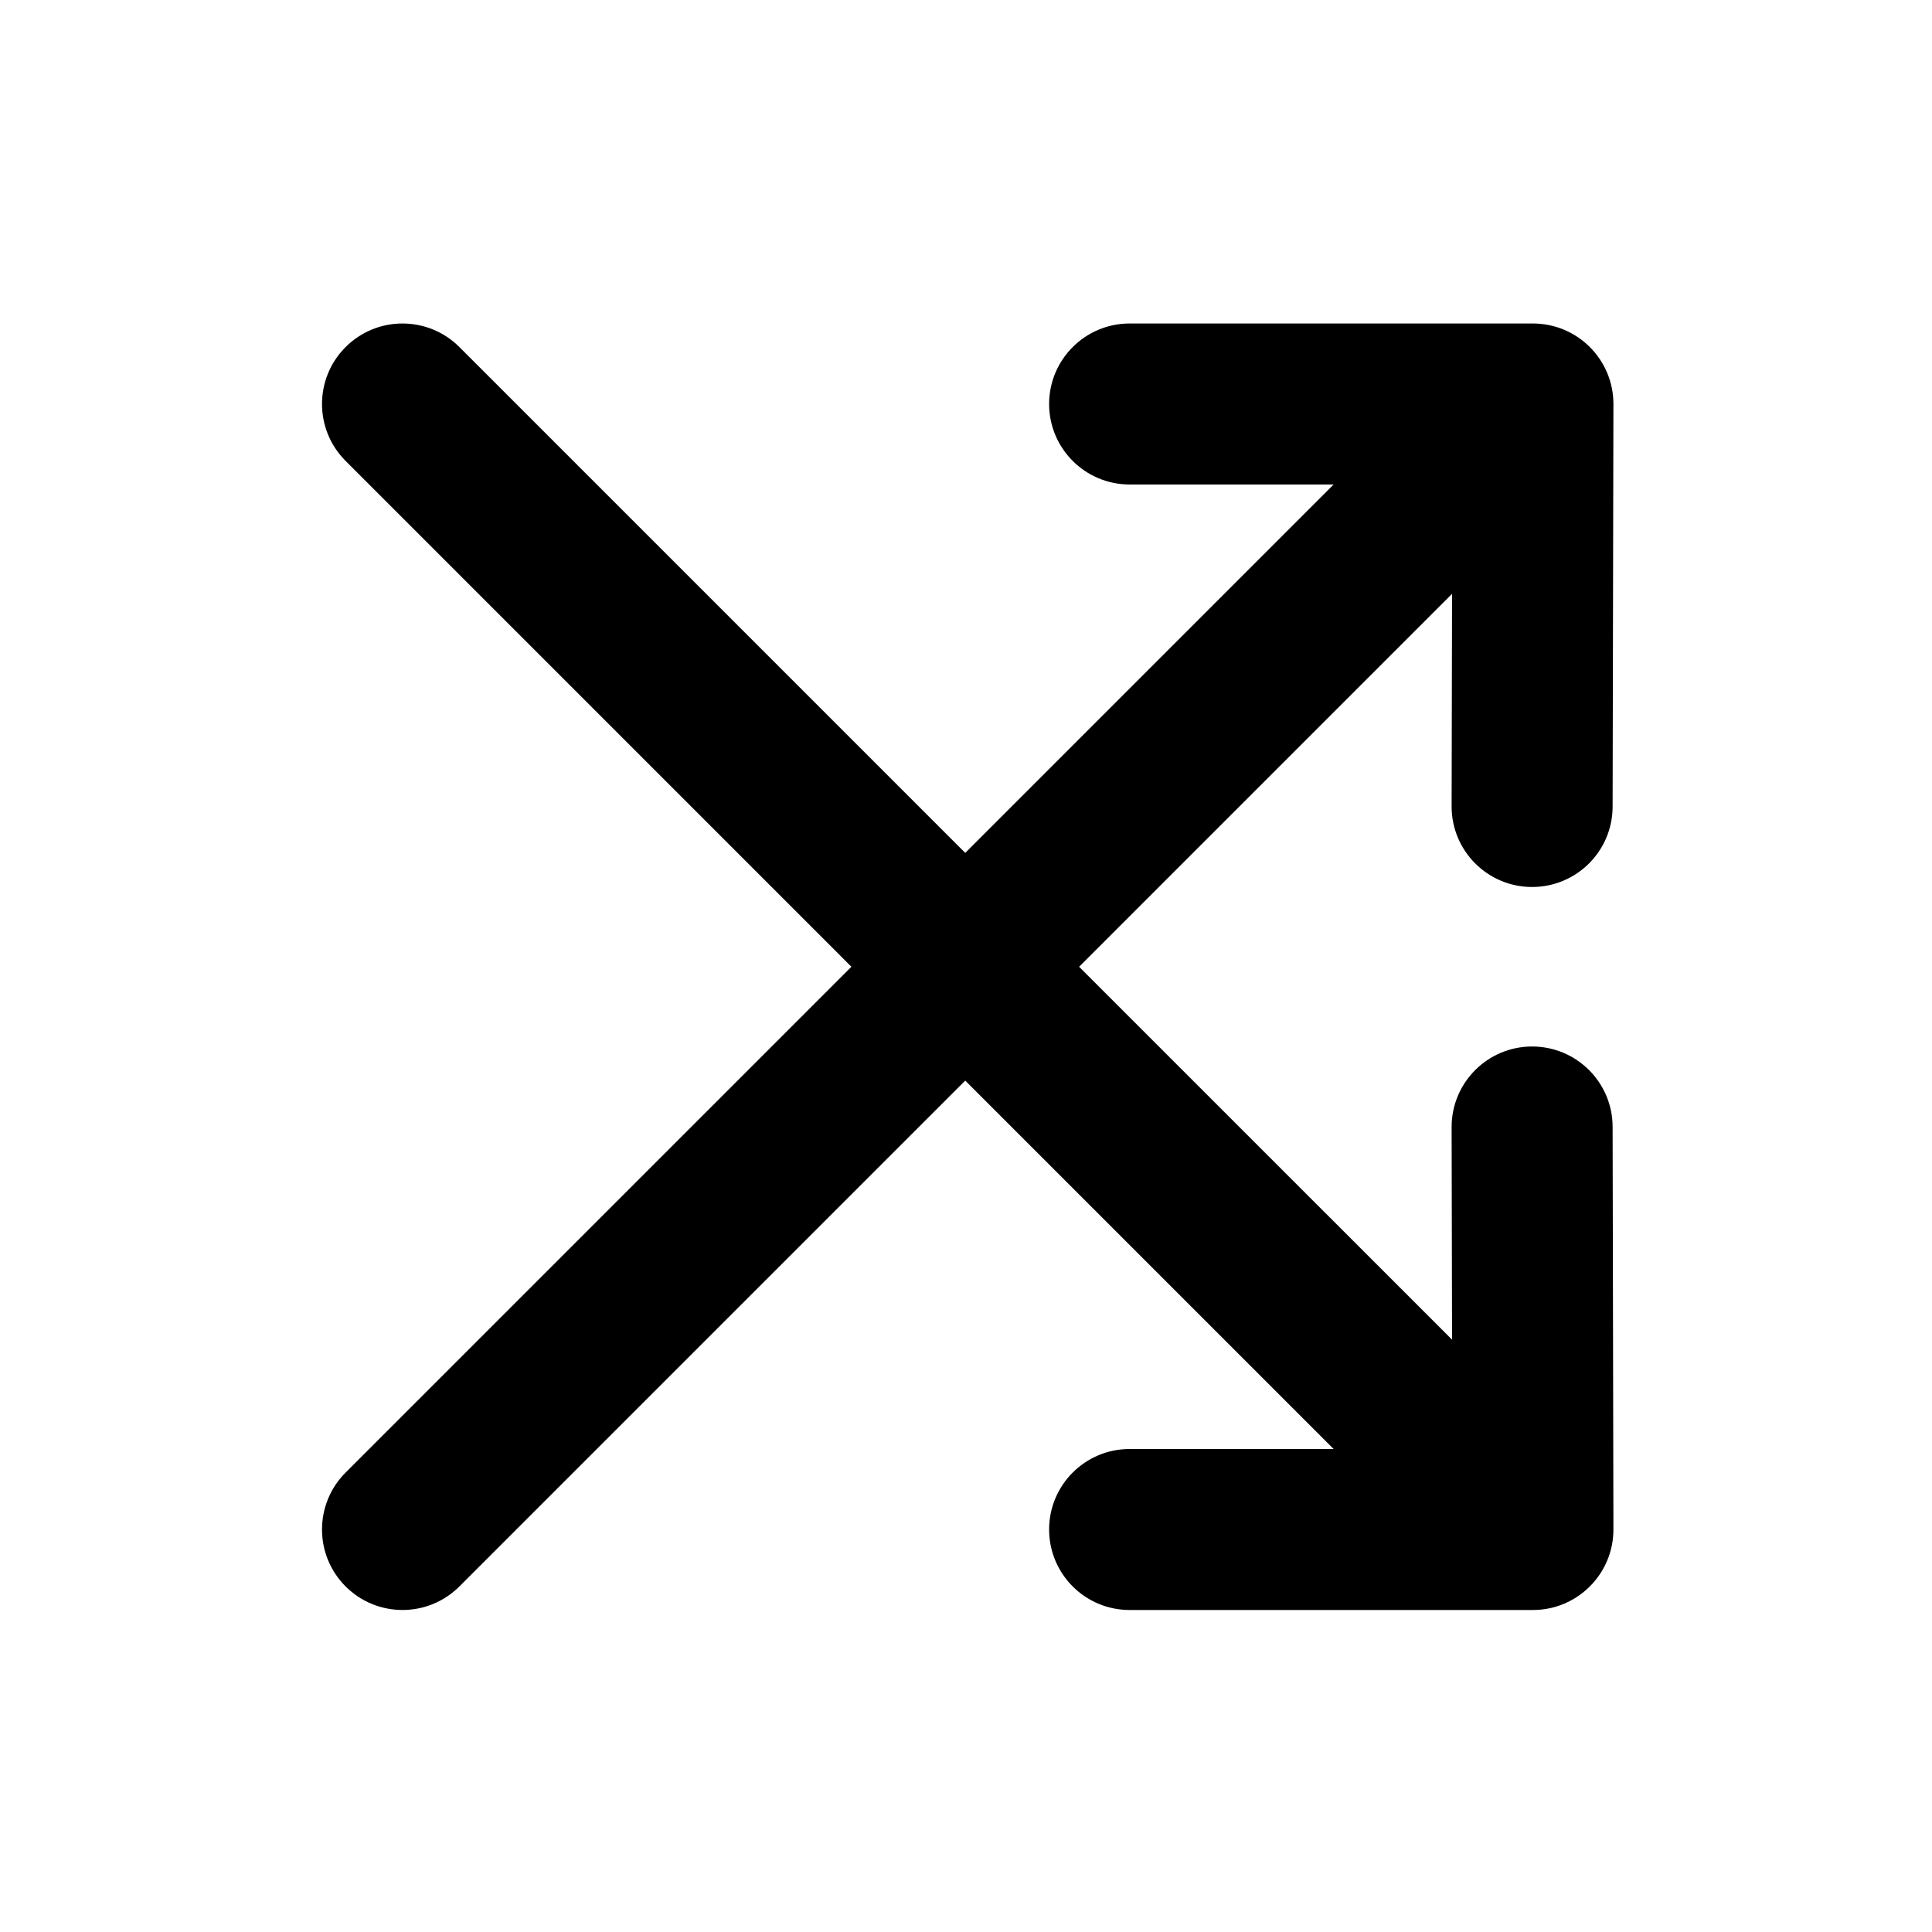 <?xml version="1.0" encoding="UTF-8"?>
<svg width="48px" height="48px" viewBox="0 0 48 48" version="1.1" xmlns="http://www.w3.org/2000/svg" xmlns:xlink="http://www.w3.org/1999/xlink">
    <!-- Generator: Sketch 49.3 (51167) - http://www.bohemiancoding.com/sketch -->
    <title>theicons.co/svg/common-15</title>
    <desc>Created with Sketch.</desc>
    <defs></defs>
    <g id="The-Icons" stroke="none" stroke-width="1" fill="none" fill-rule="evenodd">
        <g id="v-1.5" transform="translate(-1440, -3360)" fill="#000000" fill-rule="nonzero">
            <g id="Common" transform="translate(96, 3360)">
                <g id="Arrow-11" transform="translate(1344, 0)">
                    <path d="M36.076,14.753 L36.065,20.033 C36.063,21.138 36.957,22.035 38.061,22.037 C39.166,22.039 40.063,21.146 40.065,20.041 L40.085,10.041 C40.087,8.935 39.191,8.037 38.085,8.037 L28.065,8.037 C26.961,8.037 26.065,8.933 26.065,10.037 C26.065,11.142 26.961,12.037 28.065,12.037 L33.134,12.037 L23.981,21.19 L11.414,8.623 C10.633,7.842 9.367,7.842 8.586,8.623 C7.805,9.404 7.805,10.67 8.586,11.451 L21.153,24.019 L8.586,36.586 C7.805,37.367 7.805,38.633 8.586,39.414 C9.367,40.195 10.633,40.195 11.414,39.414 L23.981,26.847 L33.134,36 L28.065,36 C26.961,36 26.065,36.895 26.065,38 C26.065,39.105 26.961,40 28.065,40 L38.085,40 C39.191,40 40.087,39.102 40.085,37.996 L40.065,27.996 C40.063,26.891 39.166,25.998 38.061,26 C36.957,26.002 36.063,26.899 36.065,28.004 L36.076,33.284 L26.81,24.019 L36.076,14.753 Z" id="Combined-Shape"></path>
                </g>
            </g>
        </g>
    </g>
</svg>